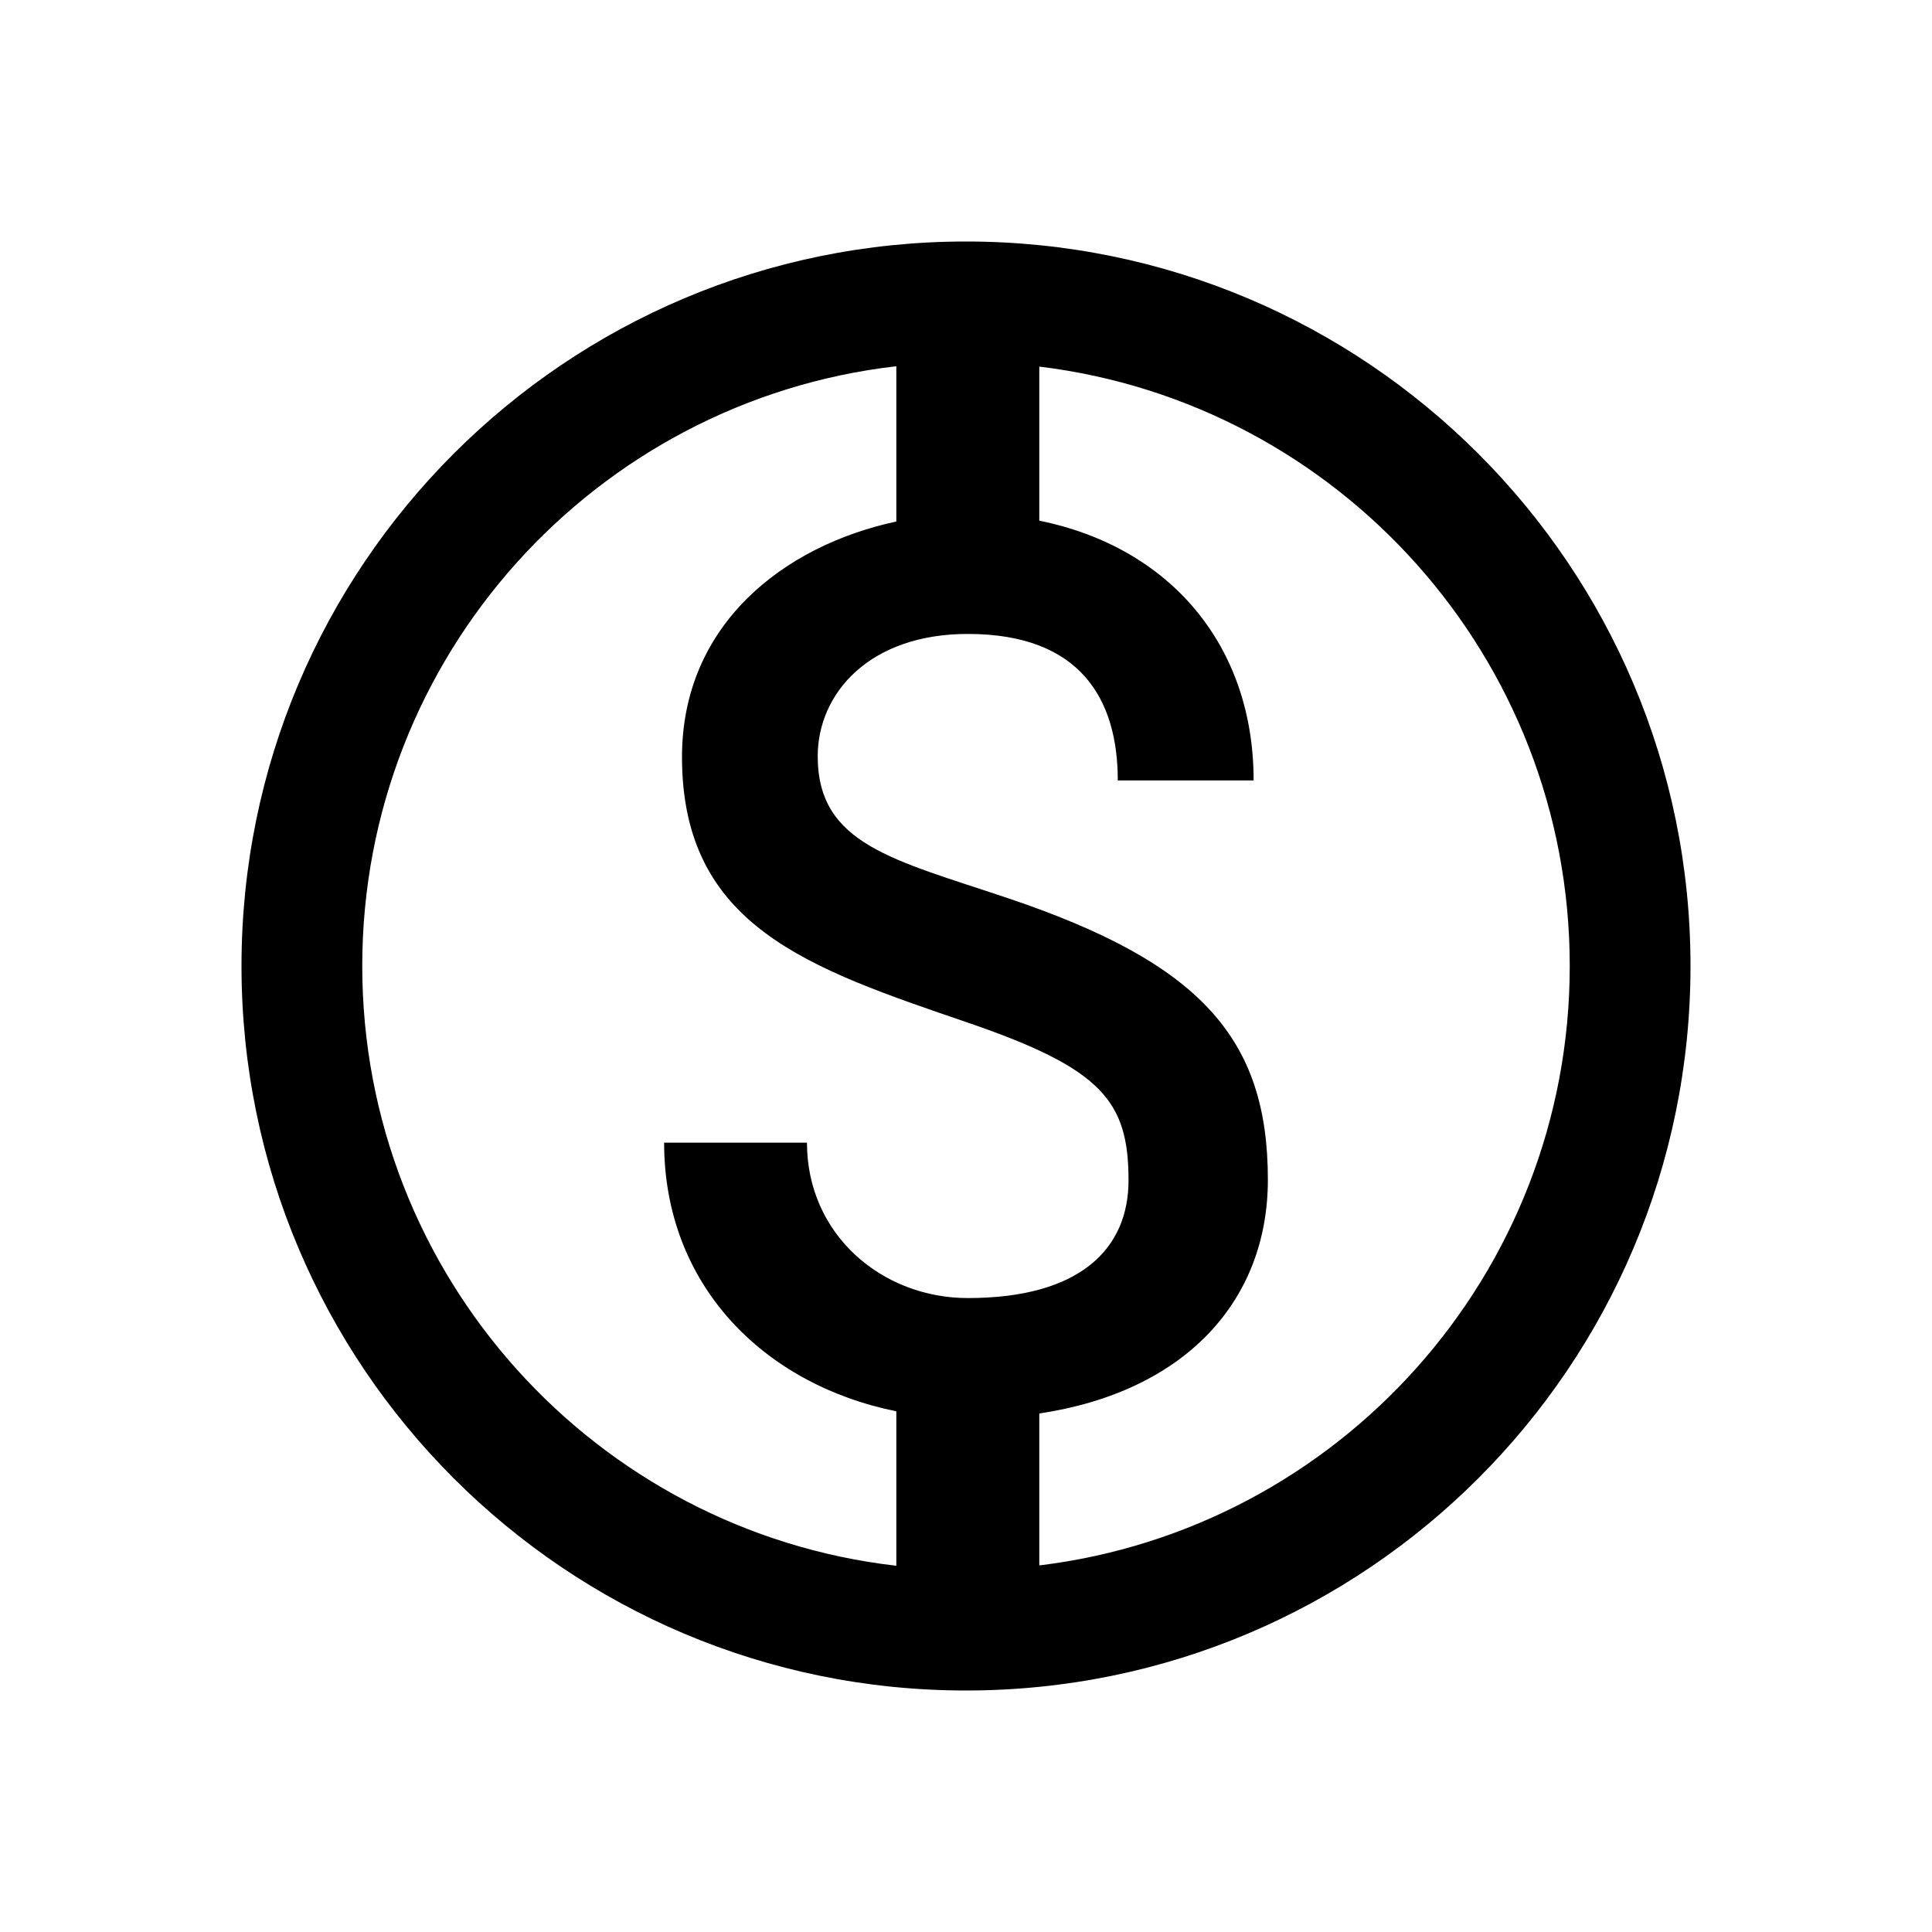 <?xml version="1.0" encoding="UTF-8" standalone="no"?>
<svg width="16px" height="16px" viewBox="0 0 16 16" version="1.1" xmlns="http://www.w3.org/2000/svg" xmlns:xlink="http://www.w3.org/1999/xlink" xmlns:sketch="http://www.bohemiancoding.com/sketch/ns">
    <!-- Generator: Sketch 3.5.1 (25234) - http://www.bohemiancoding.com/sketch -->
    <title>money-circle-o</title>
    <desc>Created with Sketch.</desc>
    <defs></defs>
    <g id="Icons" stroke="none" stroke-width="1" fill="none" fill-rule="evenodd" sketch:type="MSPage">
        <g id="money-circle-o" sketch:type="MSArtboardGroup" fill="#000000">
            <path d="M8.607,12.964 C11.082,12.664 13,10.556 13,8 C13,5.444 11.082,3.336 8.607,3.036 L8.607,4.312 C9.689,4.531 10.382,5.344 10.382,6.463 L9.257,6.463 C9.257,5.8 8.956,5.25 8.015,5.25 C7.198,5.25 6.772,5.744 6.772,6.263 C6.772,6.994 7.399,7.119 8.346,7.438 L8.346,7.438 C9.944,7.975 10.5,8.6 10.5,9.769 C10.5,10.775 9.814,11.525 8.607,11.706 L8.607,12.964 Z M7.423,3.033 C4.933,3.319 3,5.434 3,8 C3,10.566 4.933,12.681 7.423,12.967 L7.423,11.688 C6.317,11.463 5.5,10.637 5.5,9.463 L6.683,9.463 C6.683,10.225 7.305,10.75 8.015,10.75 C8.95,10.75 9.346,10.338 9.346,9.775 C9.346,9.119 9.127,8.85 8.015,8.469 C6.701,8.019 5.648,7.675 5.648,6.269 C5.648,5.175 6.488,4.519 7.423,4.319 L7.423,3.033 Z M8,14 C11.314,14 14,11.314 14,8 C14,4.686 11.314,2 8,2 C4.686,2 2,4.686 2,8 C2,11.314 4.686,14 8,14 Z" sketch:type="MSShapeGroup"></path>
        </g>
    </g>
</svg>